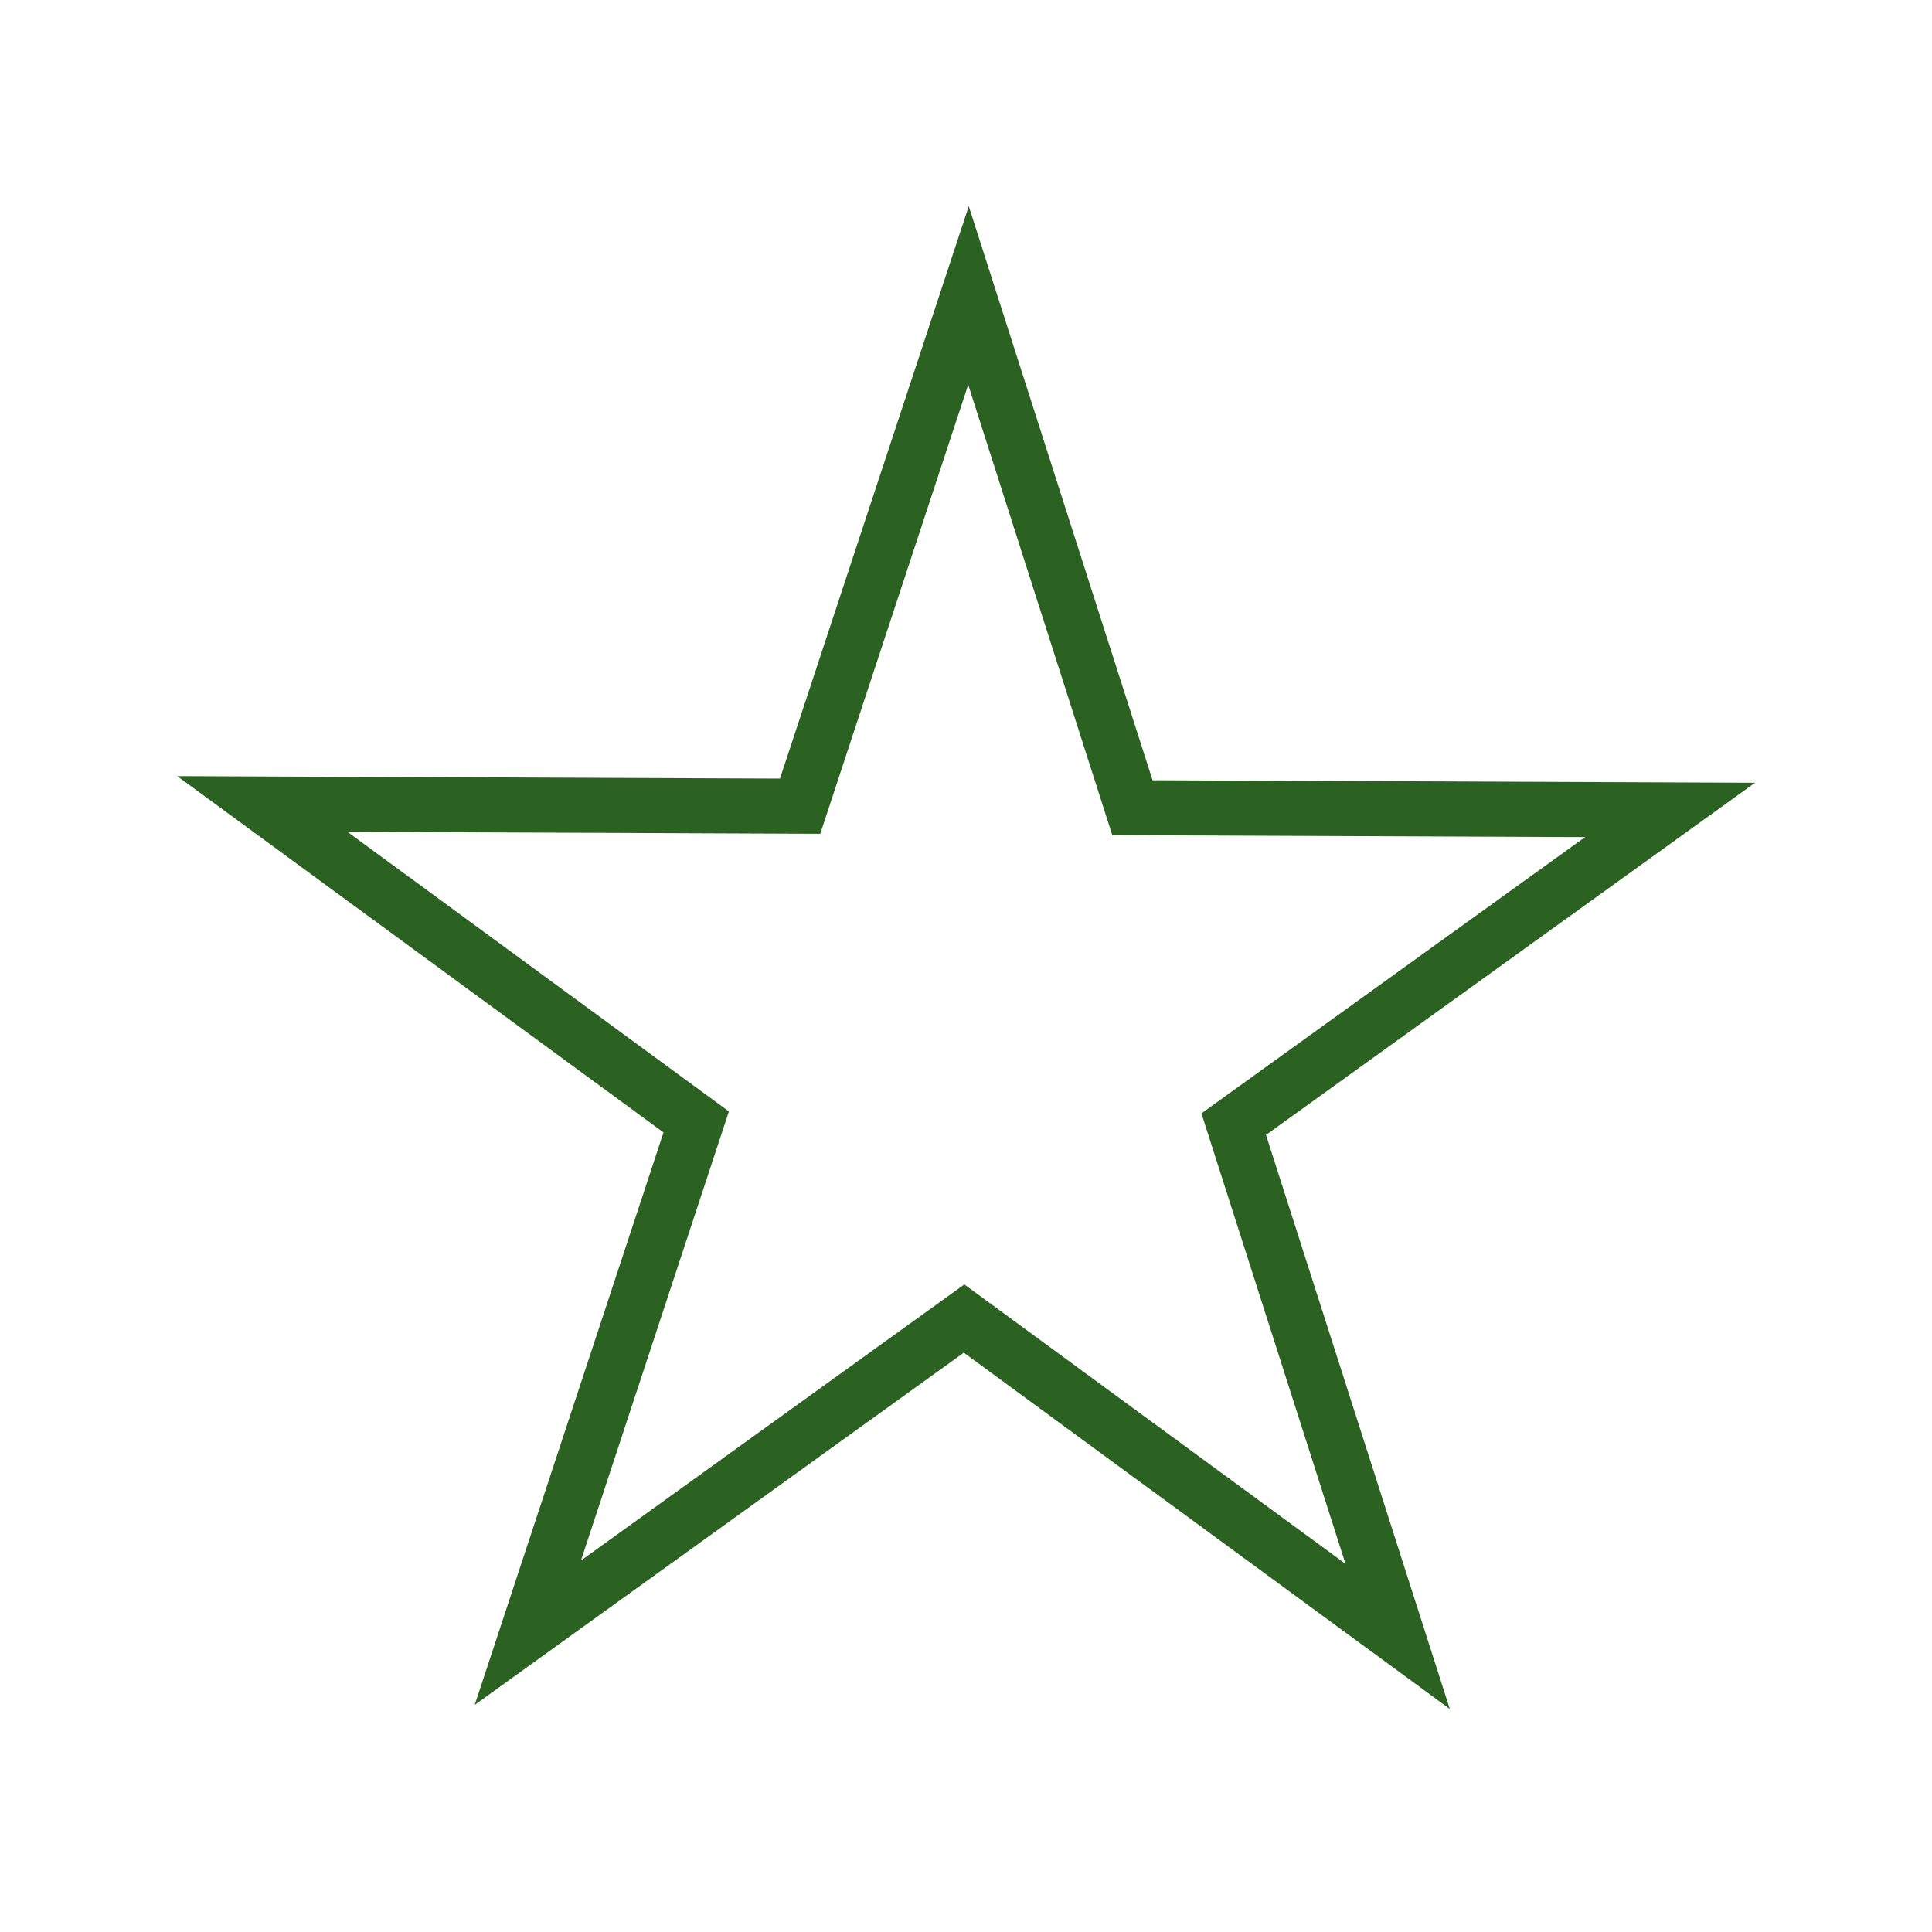 <?xml version="1.0" encoding="UTF-8"?>
<svg id="a" data-name="Camada 1" xmlns="http://www.w3.org/2000/svg" viewBox="0 0 70 70">
  <path d="M52.53,61.92l-17.61-12.91-17.72,12.76,6.84-20.74L6.42,28.12l21.84.09,6.84-20.74,6.66,20.8,21.83.09-17.72,12.76,6.66,20.8ZM34.93,46.53l13.82,10.13-5.22-16.32,13.9-10.01-17.13-.07-5.22-16.32-5.36,16.27-17.13-.07,13.82,10.13-5.36,16.27,13.9-10.01Z" fill="#2b6222"/>
</svg>